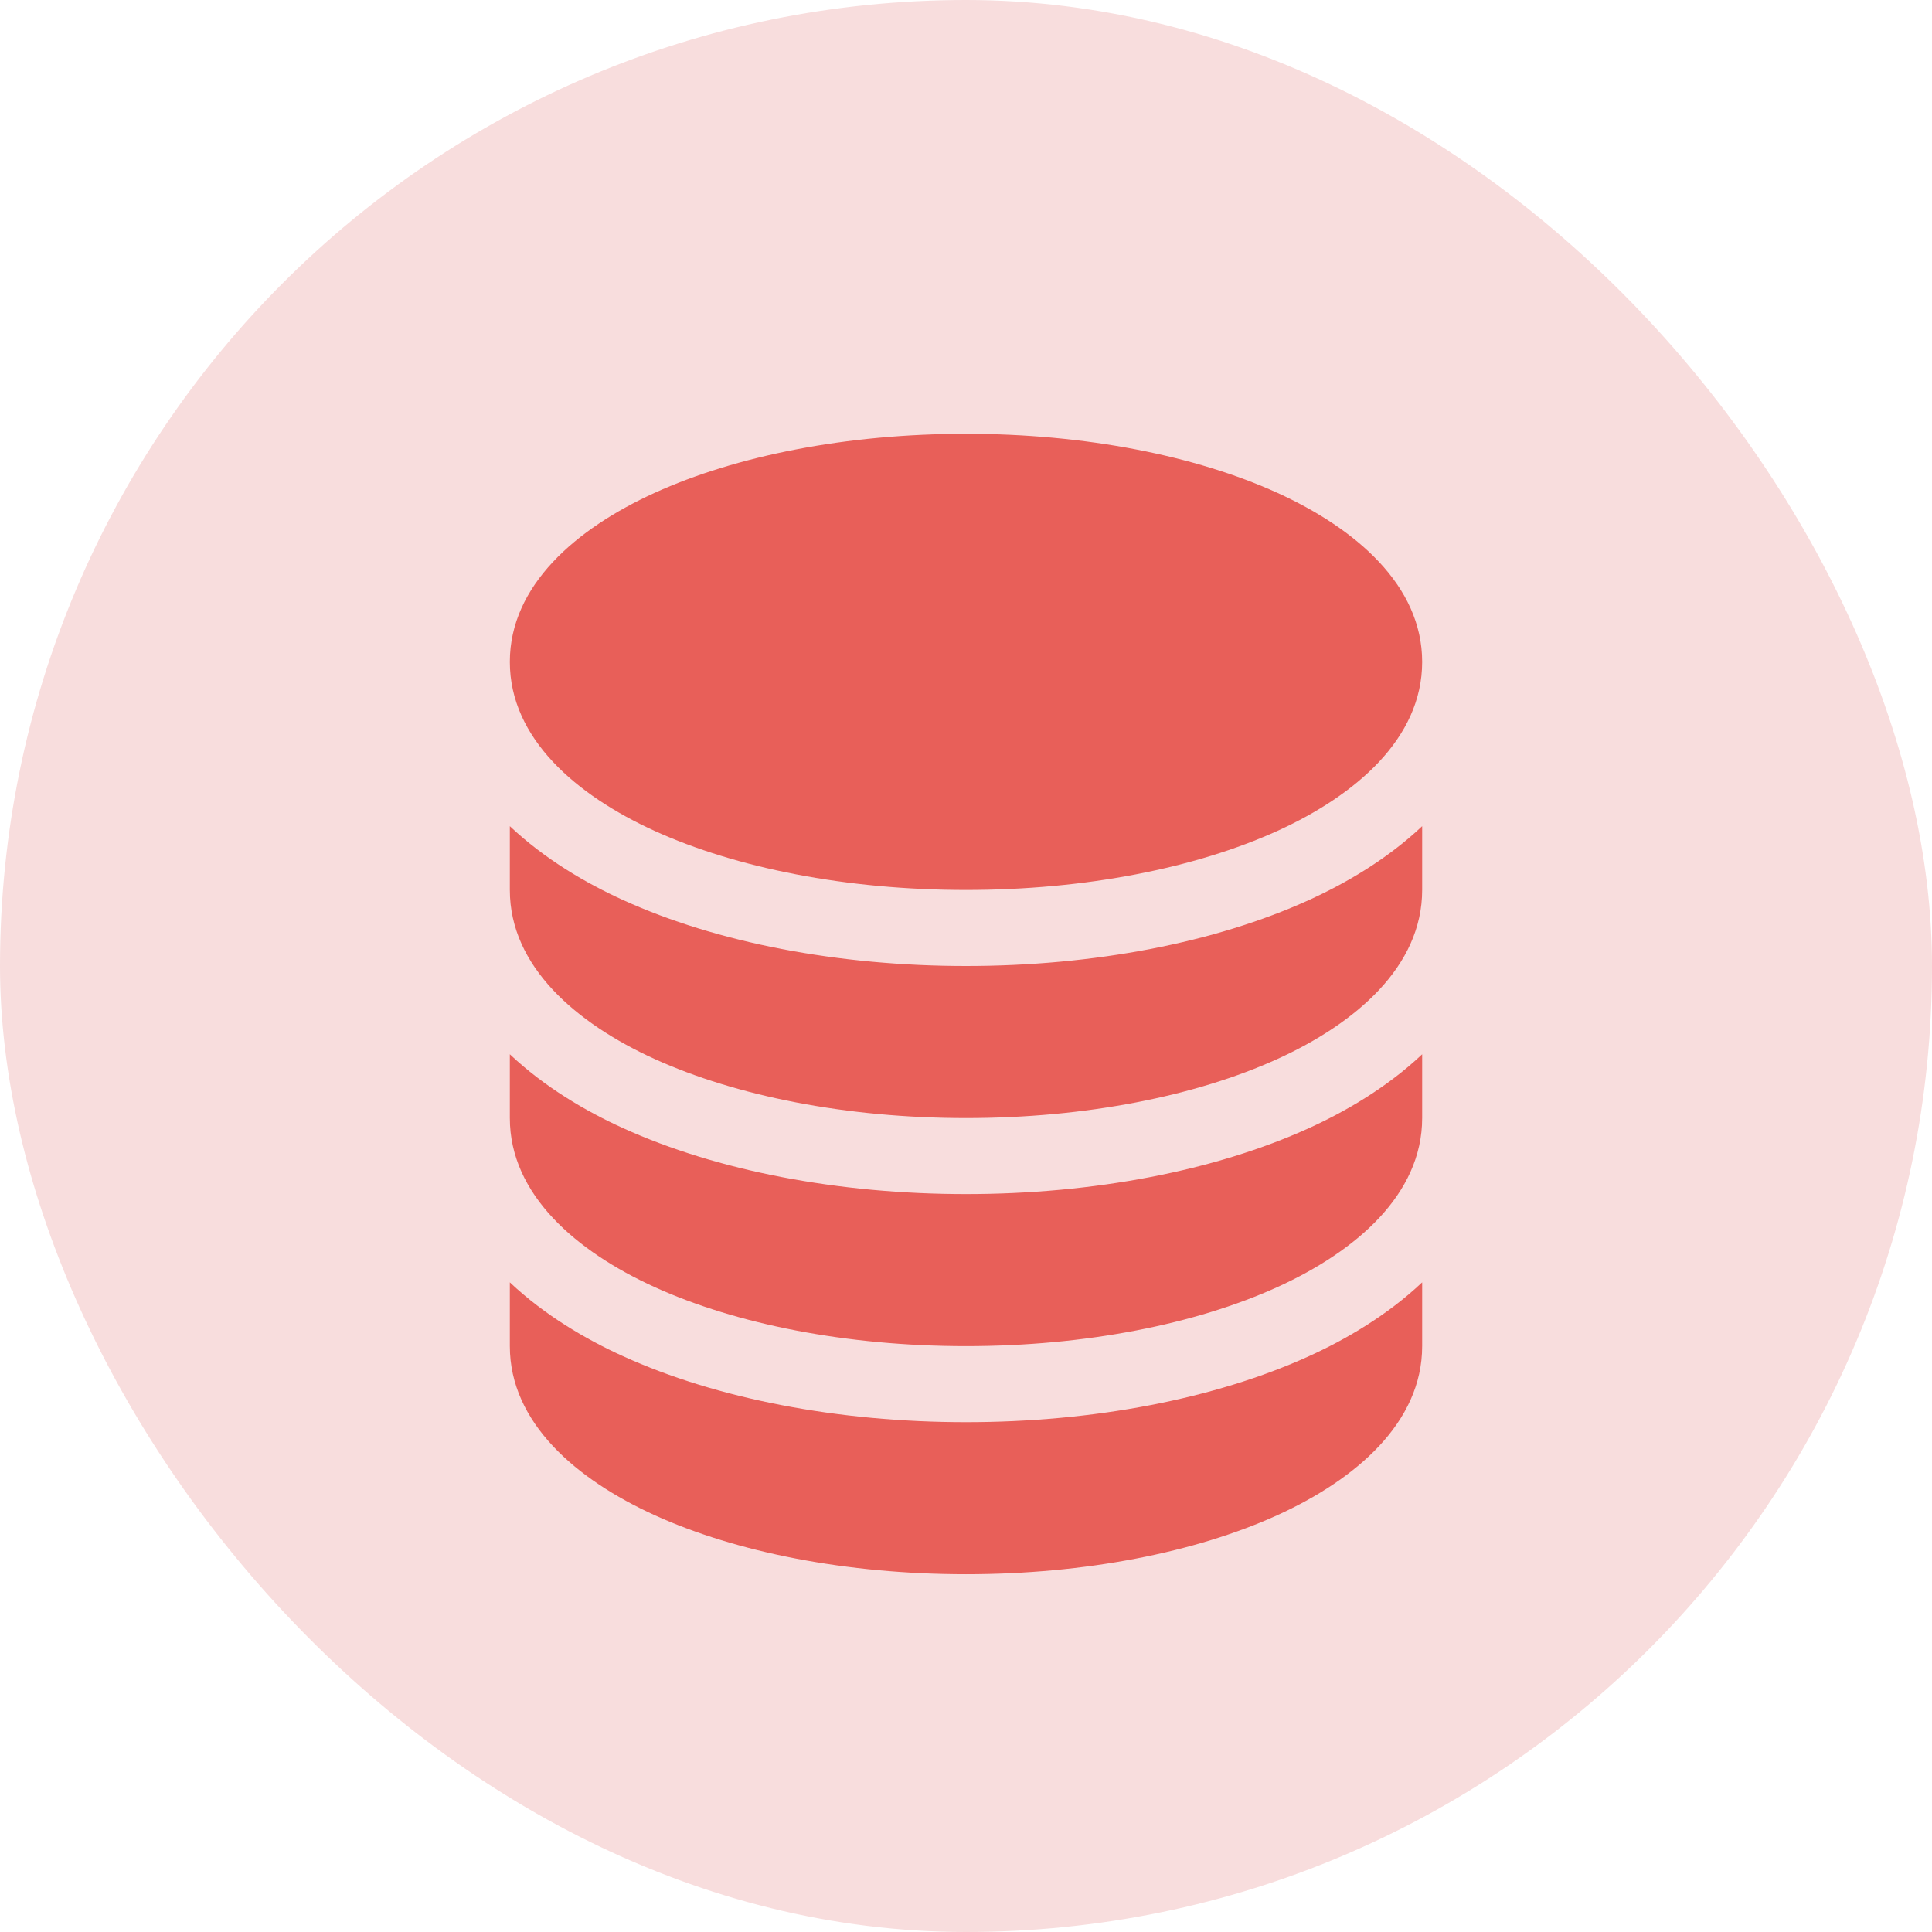 <svg width="54" height="54" viewBox="0 0 54 54" fill="none" xmlns="http://www.w3.org/2000/svg">
<rect width="54" height="54" rx="27" fill="#F8DDDD"/>
<path d="M18.296 13.776C20.578 12.739 23.657 12.125 27 12.125C30.343 12.125 33.422 12.739 35.704 13.776C37.891 14.771 39.75 16.36 39.75 18.5C39.75 20.64 37.891 22.229 35.704 23.224C33.422 24.261 30.343 24.875 27 24.875C23.657 24.875 20.578 24.261 18.296 23.224C16.109 22.229 14.25 20.64 14.25 18.5C14.25 16.36 16.109 14.771 18.296 13.776Z" fill="#E85F59"/>
<path d="M14.25 23.092V24.875C14.25 27.015 16.109 28.604 18.296 29.599C20.578 30.634 23.657 31.25 27 31.25C30.343 31.25 33.422 30.636 35.704 29.599C37.891 28.604 39.75 27.015 39.75 24.875V23.092C38.779 24.01 37.617 24.688 36.584 25.157C33.966 26.348 30.574 27 27 27C23.426 27 20.034 26.348 17.416 25.157C16.384 24.69 15.221 24.01 14.25 23.092Z" fill="#E85F59"/>
<path d="M14.25 29.467V31.25C14.25 33.39 16.109 34.979 18.296 35.974C20.578 37.011 23.657 37.625 27 37.625C30.343 37.625 33.422 37.011 35.704 35.974C37.891 34.979 39.75 33.39 39.75 31.25V29.467C38.779 30.385 37.617 31.063 36.584 31.532C33.966 32.722 30.574 33.375 27 33.375C23.426 33.375 20.034 32.722 17.416 31.532C16.384 31.065 15.221 30.385 14.25 29.467Z" fill="#E85F59"/>
<path d="M14.25 35.842V37.625C14.25 39.765 16.109 41.354 18.296 42.349C20.578 43.386 23.657 44 27 44C30.343 44 33.422 43.386 35.704 42.349C37.891 41.354 39.75 39.765 39.75 37.625V35.842C38.779 36.76 37.617 37.438 36.584 37.907C33.966 39.097 30.574 39.75 27 39.75C23.426 39.75 20.034 39.097 17.416 37.907C16.384 37.44 15.221 36.76 14.25 35.842Z" fill="#E85F59"/>
</svg>

